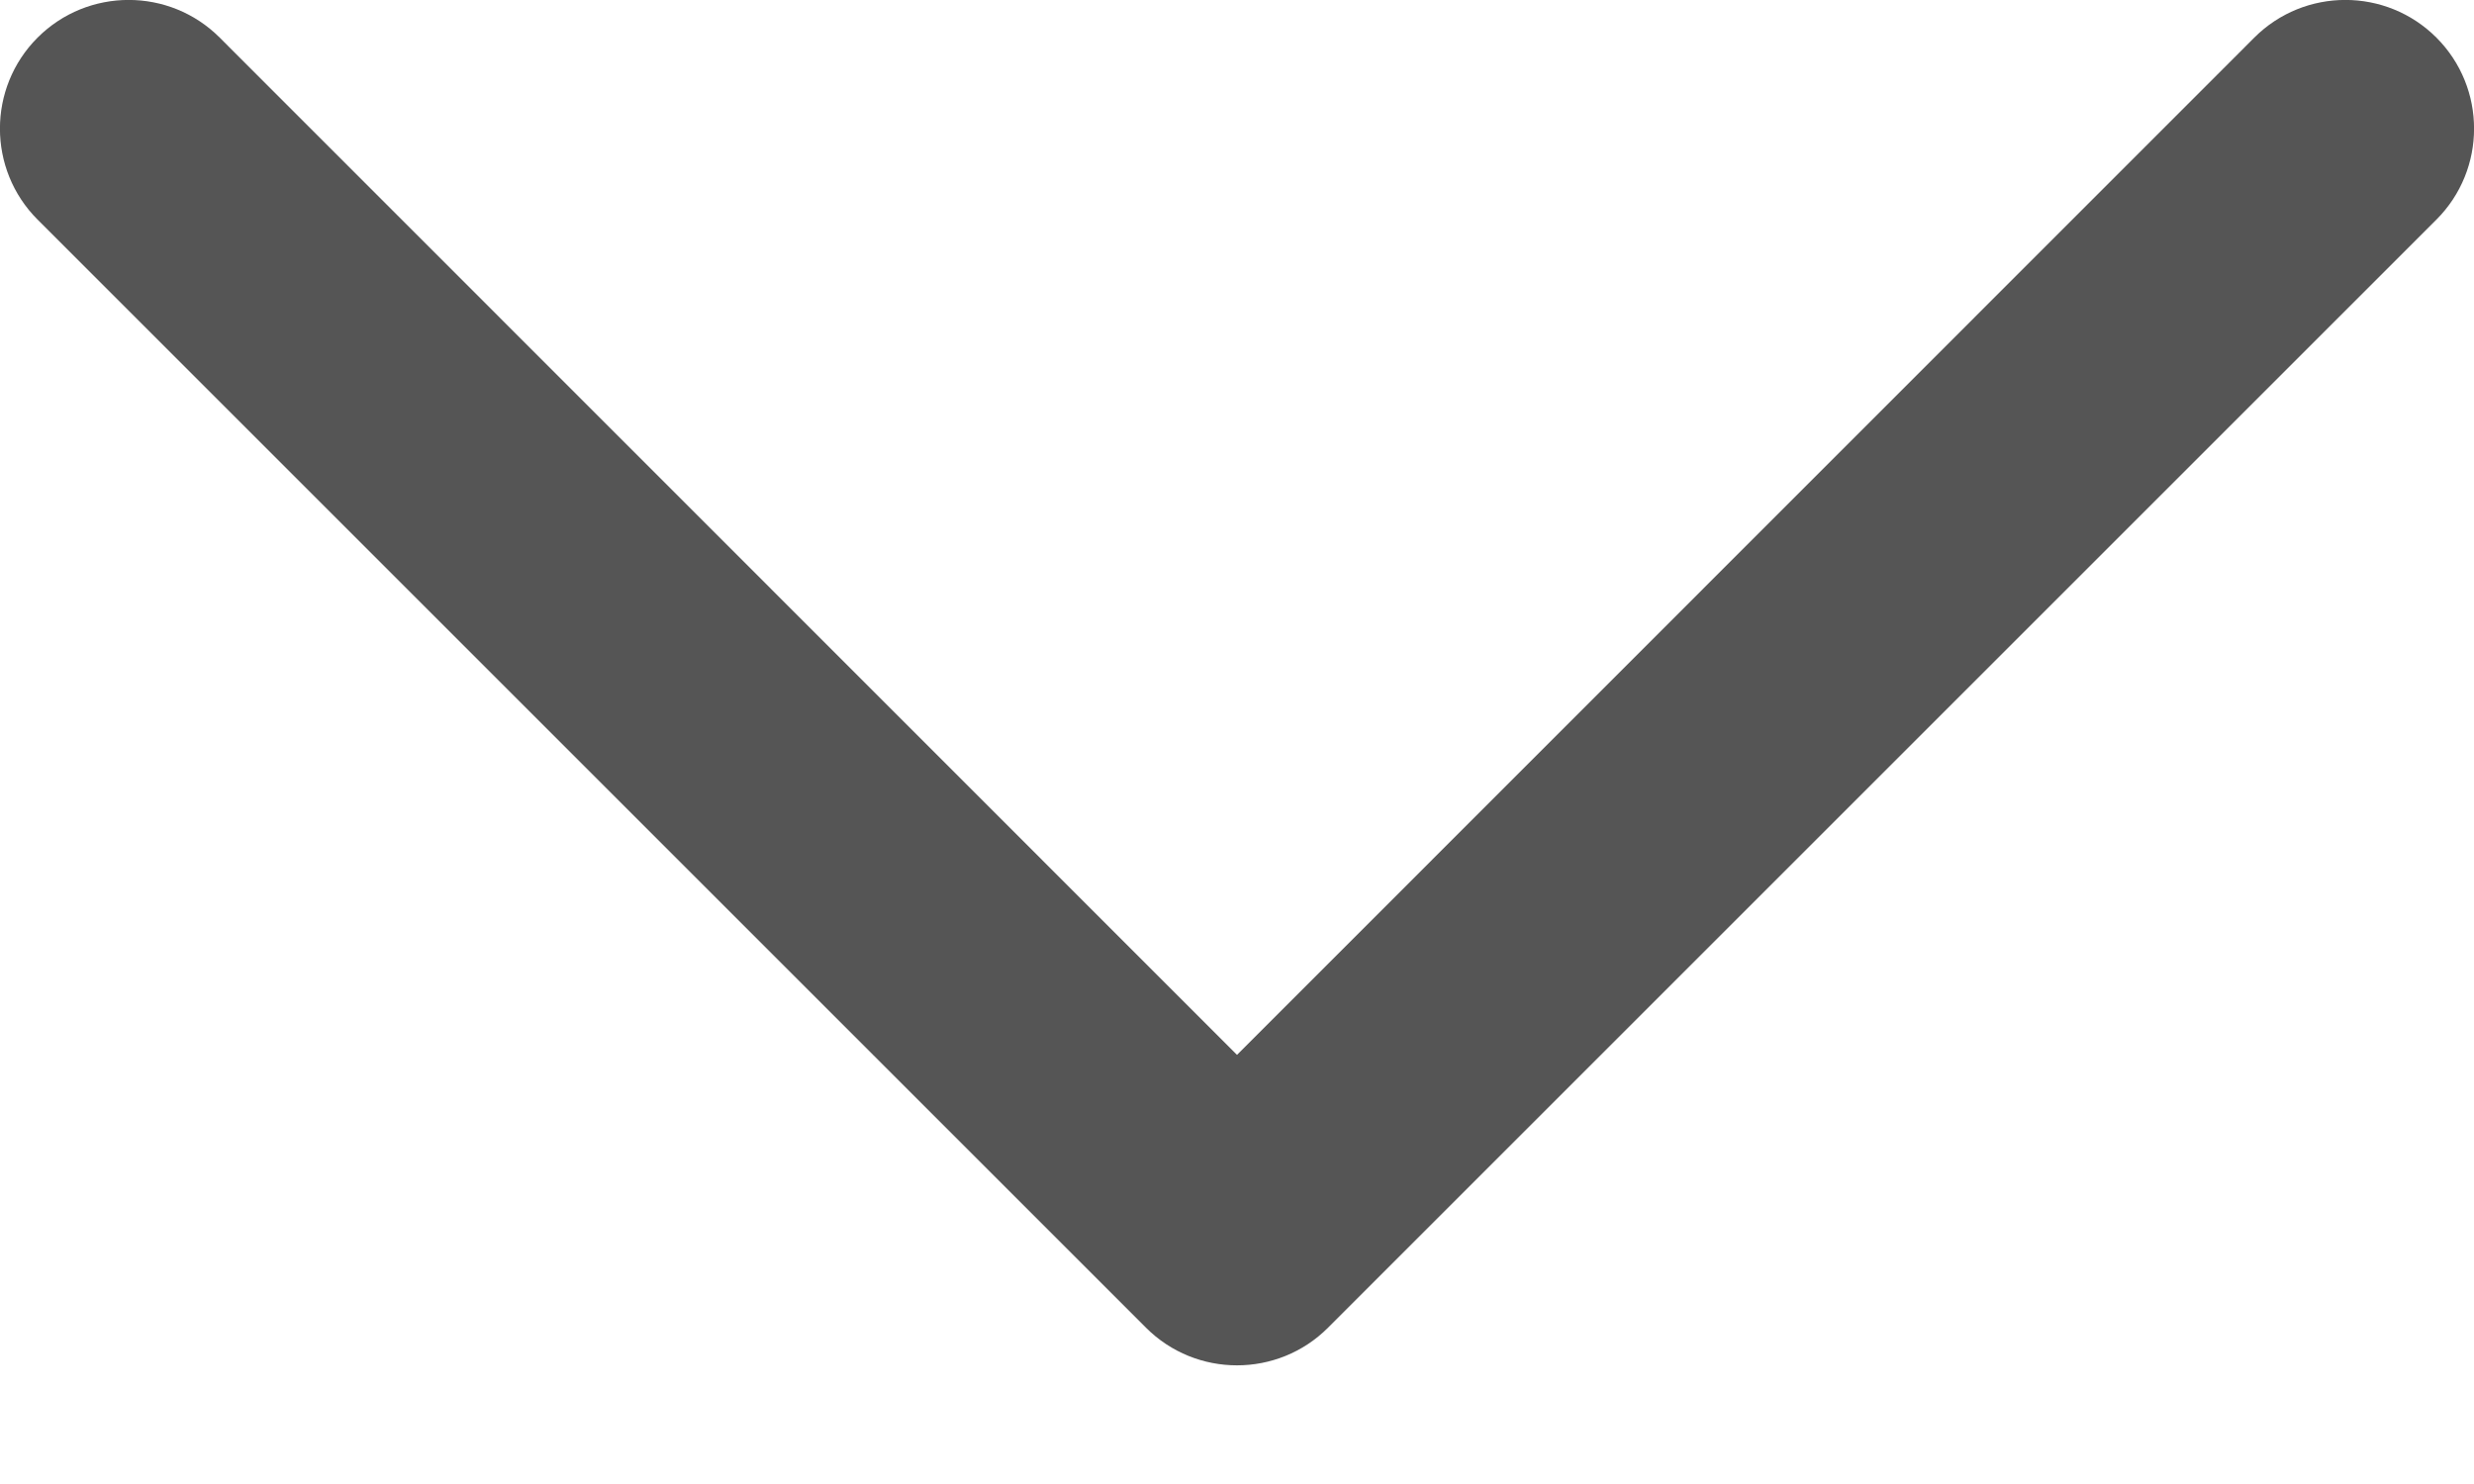 <?xml version="1.0" encoding="UTF-8"?>
<svg width="10px" height="6px" viewBox="0 0 10 6" version="1.1" xmlns="http://www.w3.org/2000/svg" xmlns:xlink="http://www.w3.org/1999/xlink">
    <!-- Generator: Sketch 53 (72520) - https://sketchapp.com -->
    <title>arrow</title>
    <desc>Created with Sketch.</desc>
    <defs>
        <path d="M9.112,0.152 C9.315,-0.051 9.645,-0.051 9.848,0.152 C10.051,0.355 10.051,0.685 9.848,0.888 L5.368,5.368 C5.165,5.571 4.835,5.571 4.632,5.368 L0.152,0.888 C-0.051,0.685 -0.051,0.355 0.152,0.152 C0.355,-0.051 0.685,-0.051 0.888,0.152 L5,4.265 L9.112,0.152 Z" id="path-1"></path>
    </defs>
    <g id="Page-1" stroke="none" stroke-width="1" fill="none" fill-rule="evenodd">
        <g id="Group">
            <mask id="mask-2" fill="white">
                <use xlink:href="#path-1"></use>
            </mask>
            <use id="arrow" fill="#555555" fill-rule="nonzero" xlink:href="#path-1"></use>
        </g>
    </g>
</svg>
